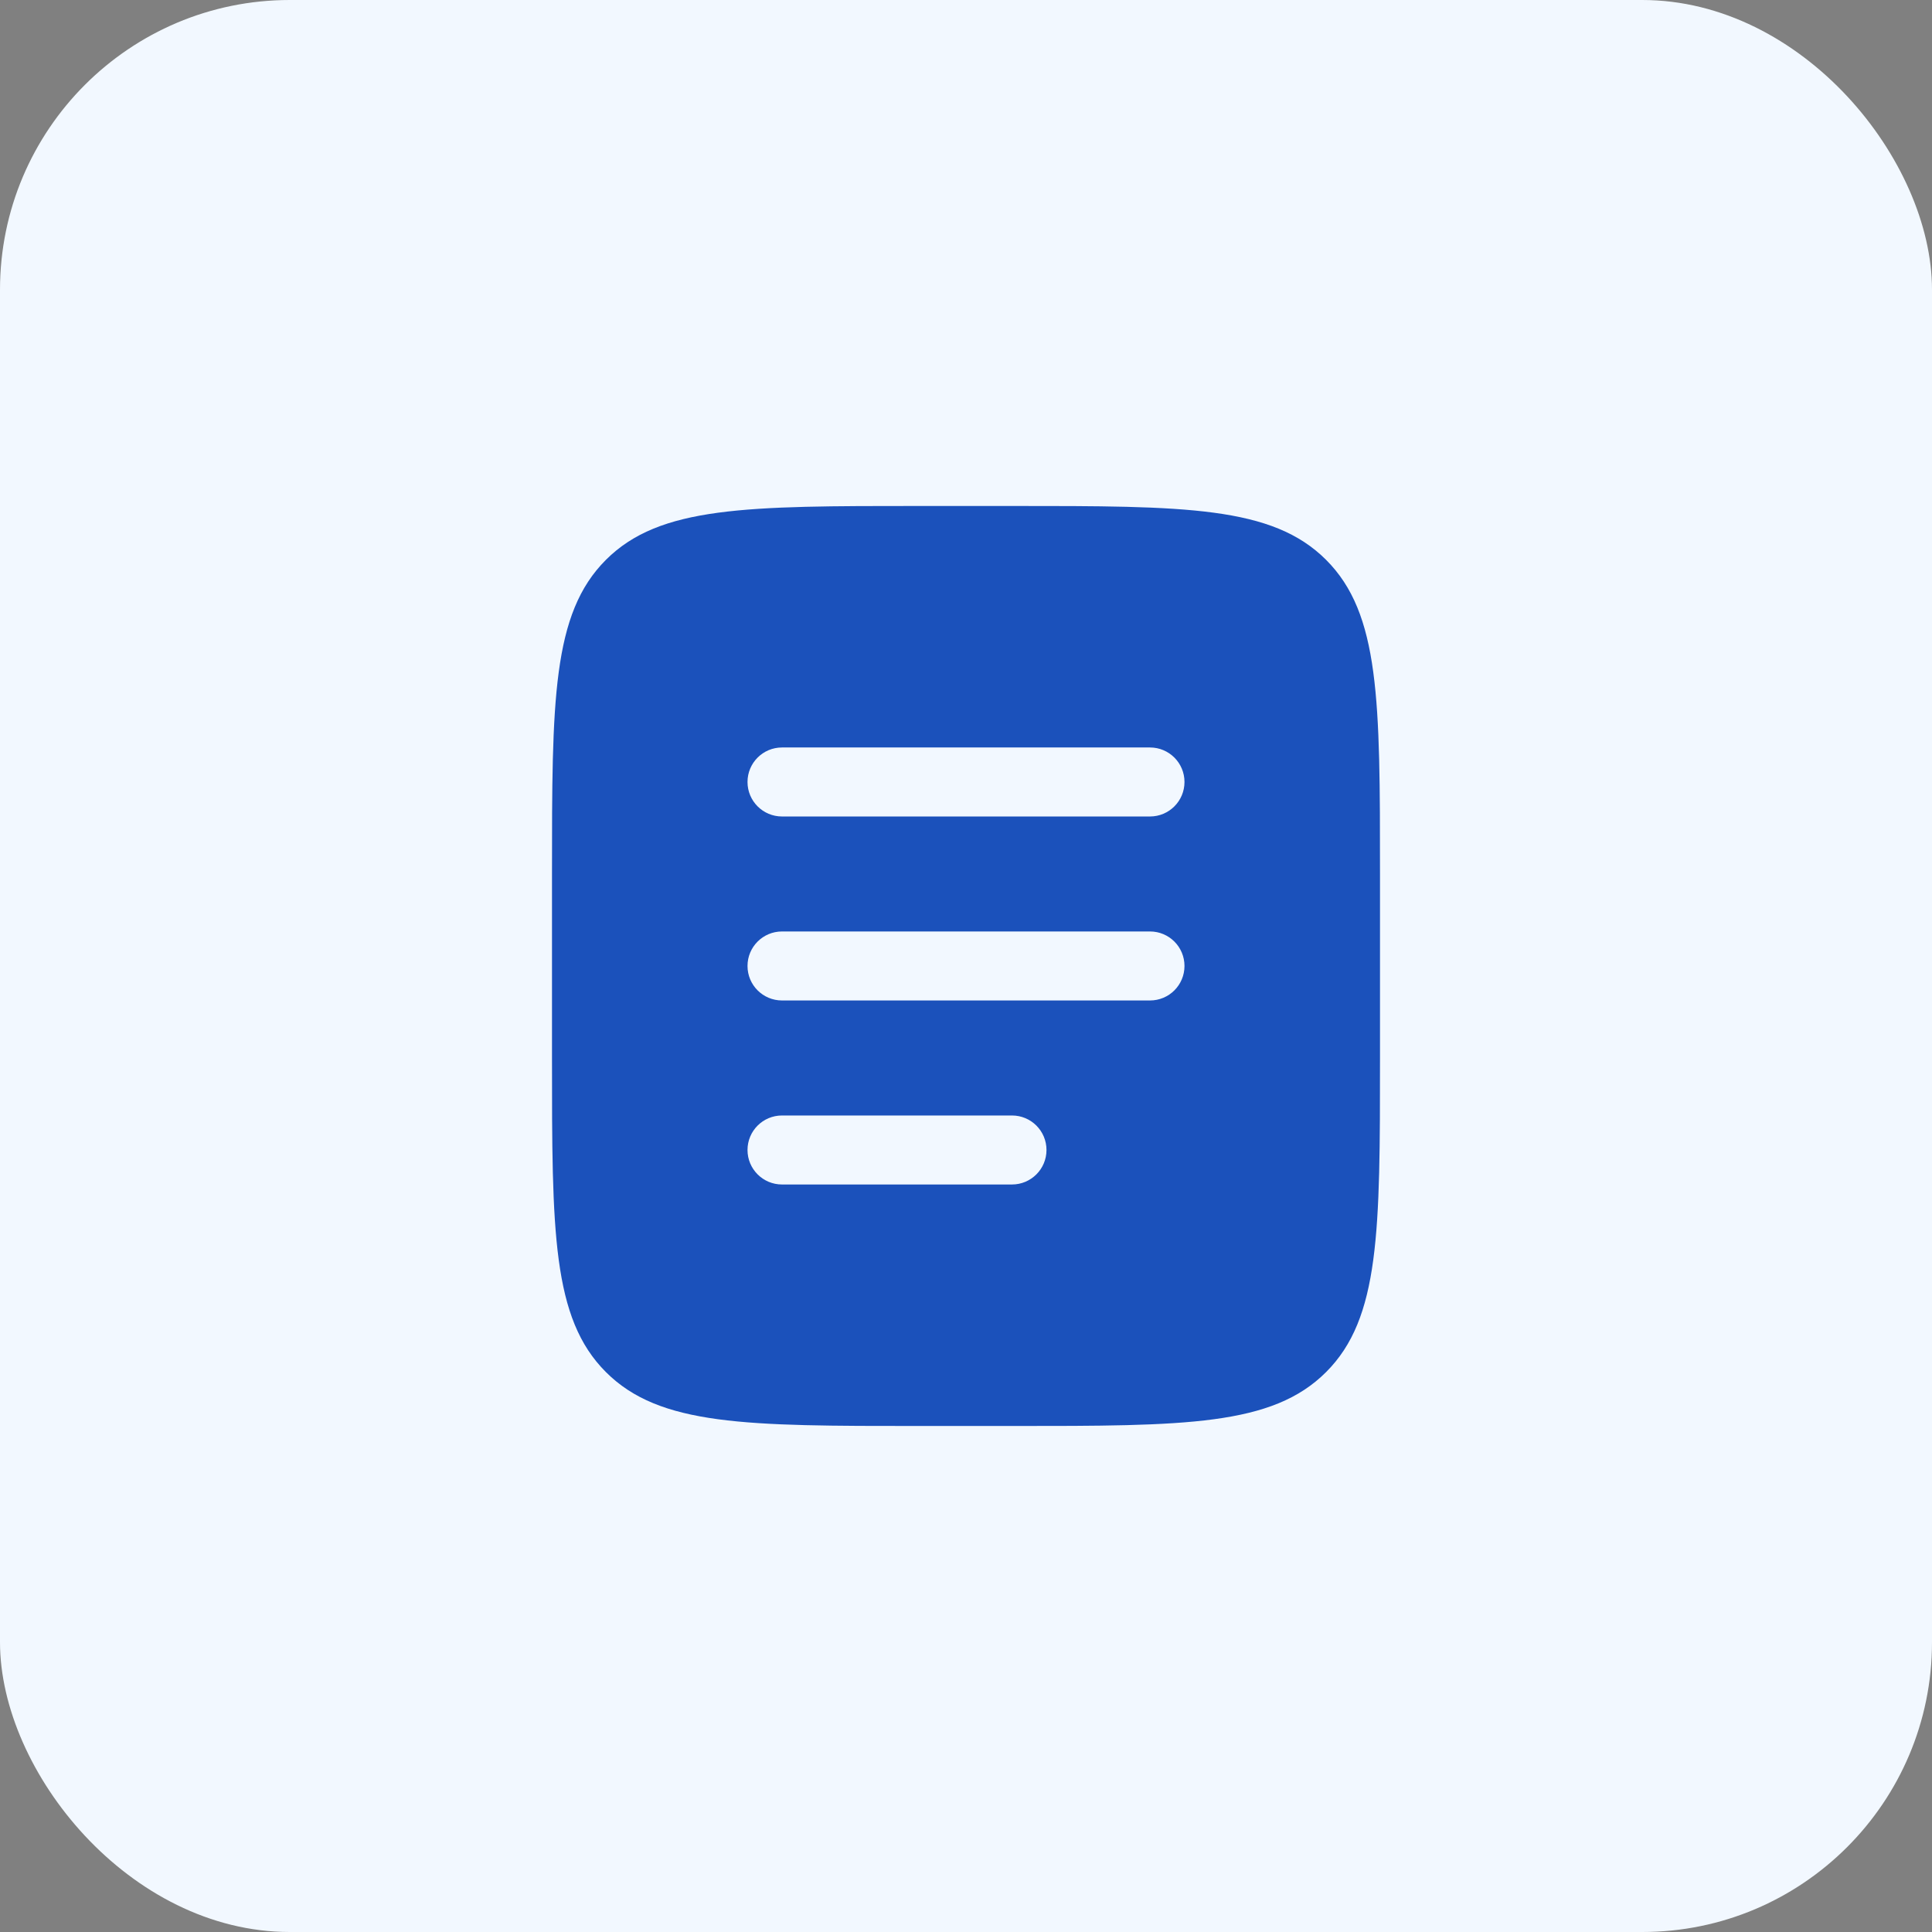 <svg width="56" height="56" viewBox="0 0 56 56" fill="none" xmlns="http://www.w3.org/2000/svg">
<rect x="0" y="0" width="56" height="56" fill="#808080" stroke="none"/>
<rect width="56" height="56" rx="8.4" fill="#F2F8FF"/>
<path fill-rule="evenodd" clip-rule="evenodd" d="M17.562 16.228C16 17.79 16 20.304 16 25.333V30.666C16 35.694 16 38.209 17.562 39.77C19.124 41.333 21.638 41.333 26.667 41.333H29.333C34.362 41.333 36.876 41.333 38.438 39.77C40 38.209 40 35.694 40 30.666V25.333C40 20.304 40 17.79 38.438 16.228C36.876 14.666 34.362 14.666 29.333 14.666H26.667C21.638 14.666 19.124 14.666 17.562 16.228ZM21.667 22.666C21.667 22.114 22.114 21.666 22.667 21.666H33.333C33.886 21.666 34.333 22.114 34.333 22.666C34.333 23.218 33.886 23.666 33.333 23.666H22.667C22.114 23.666 21.667 23.218 21.667 22.666ZM21.667 27.999C21.667 27.447 22.114 26.999 22.667 26.999H33.333C33.886 26.999 34.333 27.447 34.333 27.999C34.333 28.552 33.886 28.999 33.333 28.999H22.667C22.114 28.999 21.667 28.552 21.667 27.999ZM22.667 32.333C22.114 32.333 21.667 32.78 21.667 33.333C21.667 33.885 22.114 34.333 22.667 34.333H29.333C29.886 34.333 30.333 33.885 30.333 33.333C30.333 32.78 29.886 32.333 29.333 32.333H22.667Z" fill="#1B51BB"/>
</svg>
